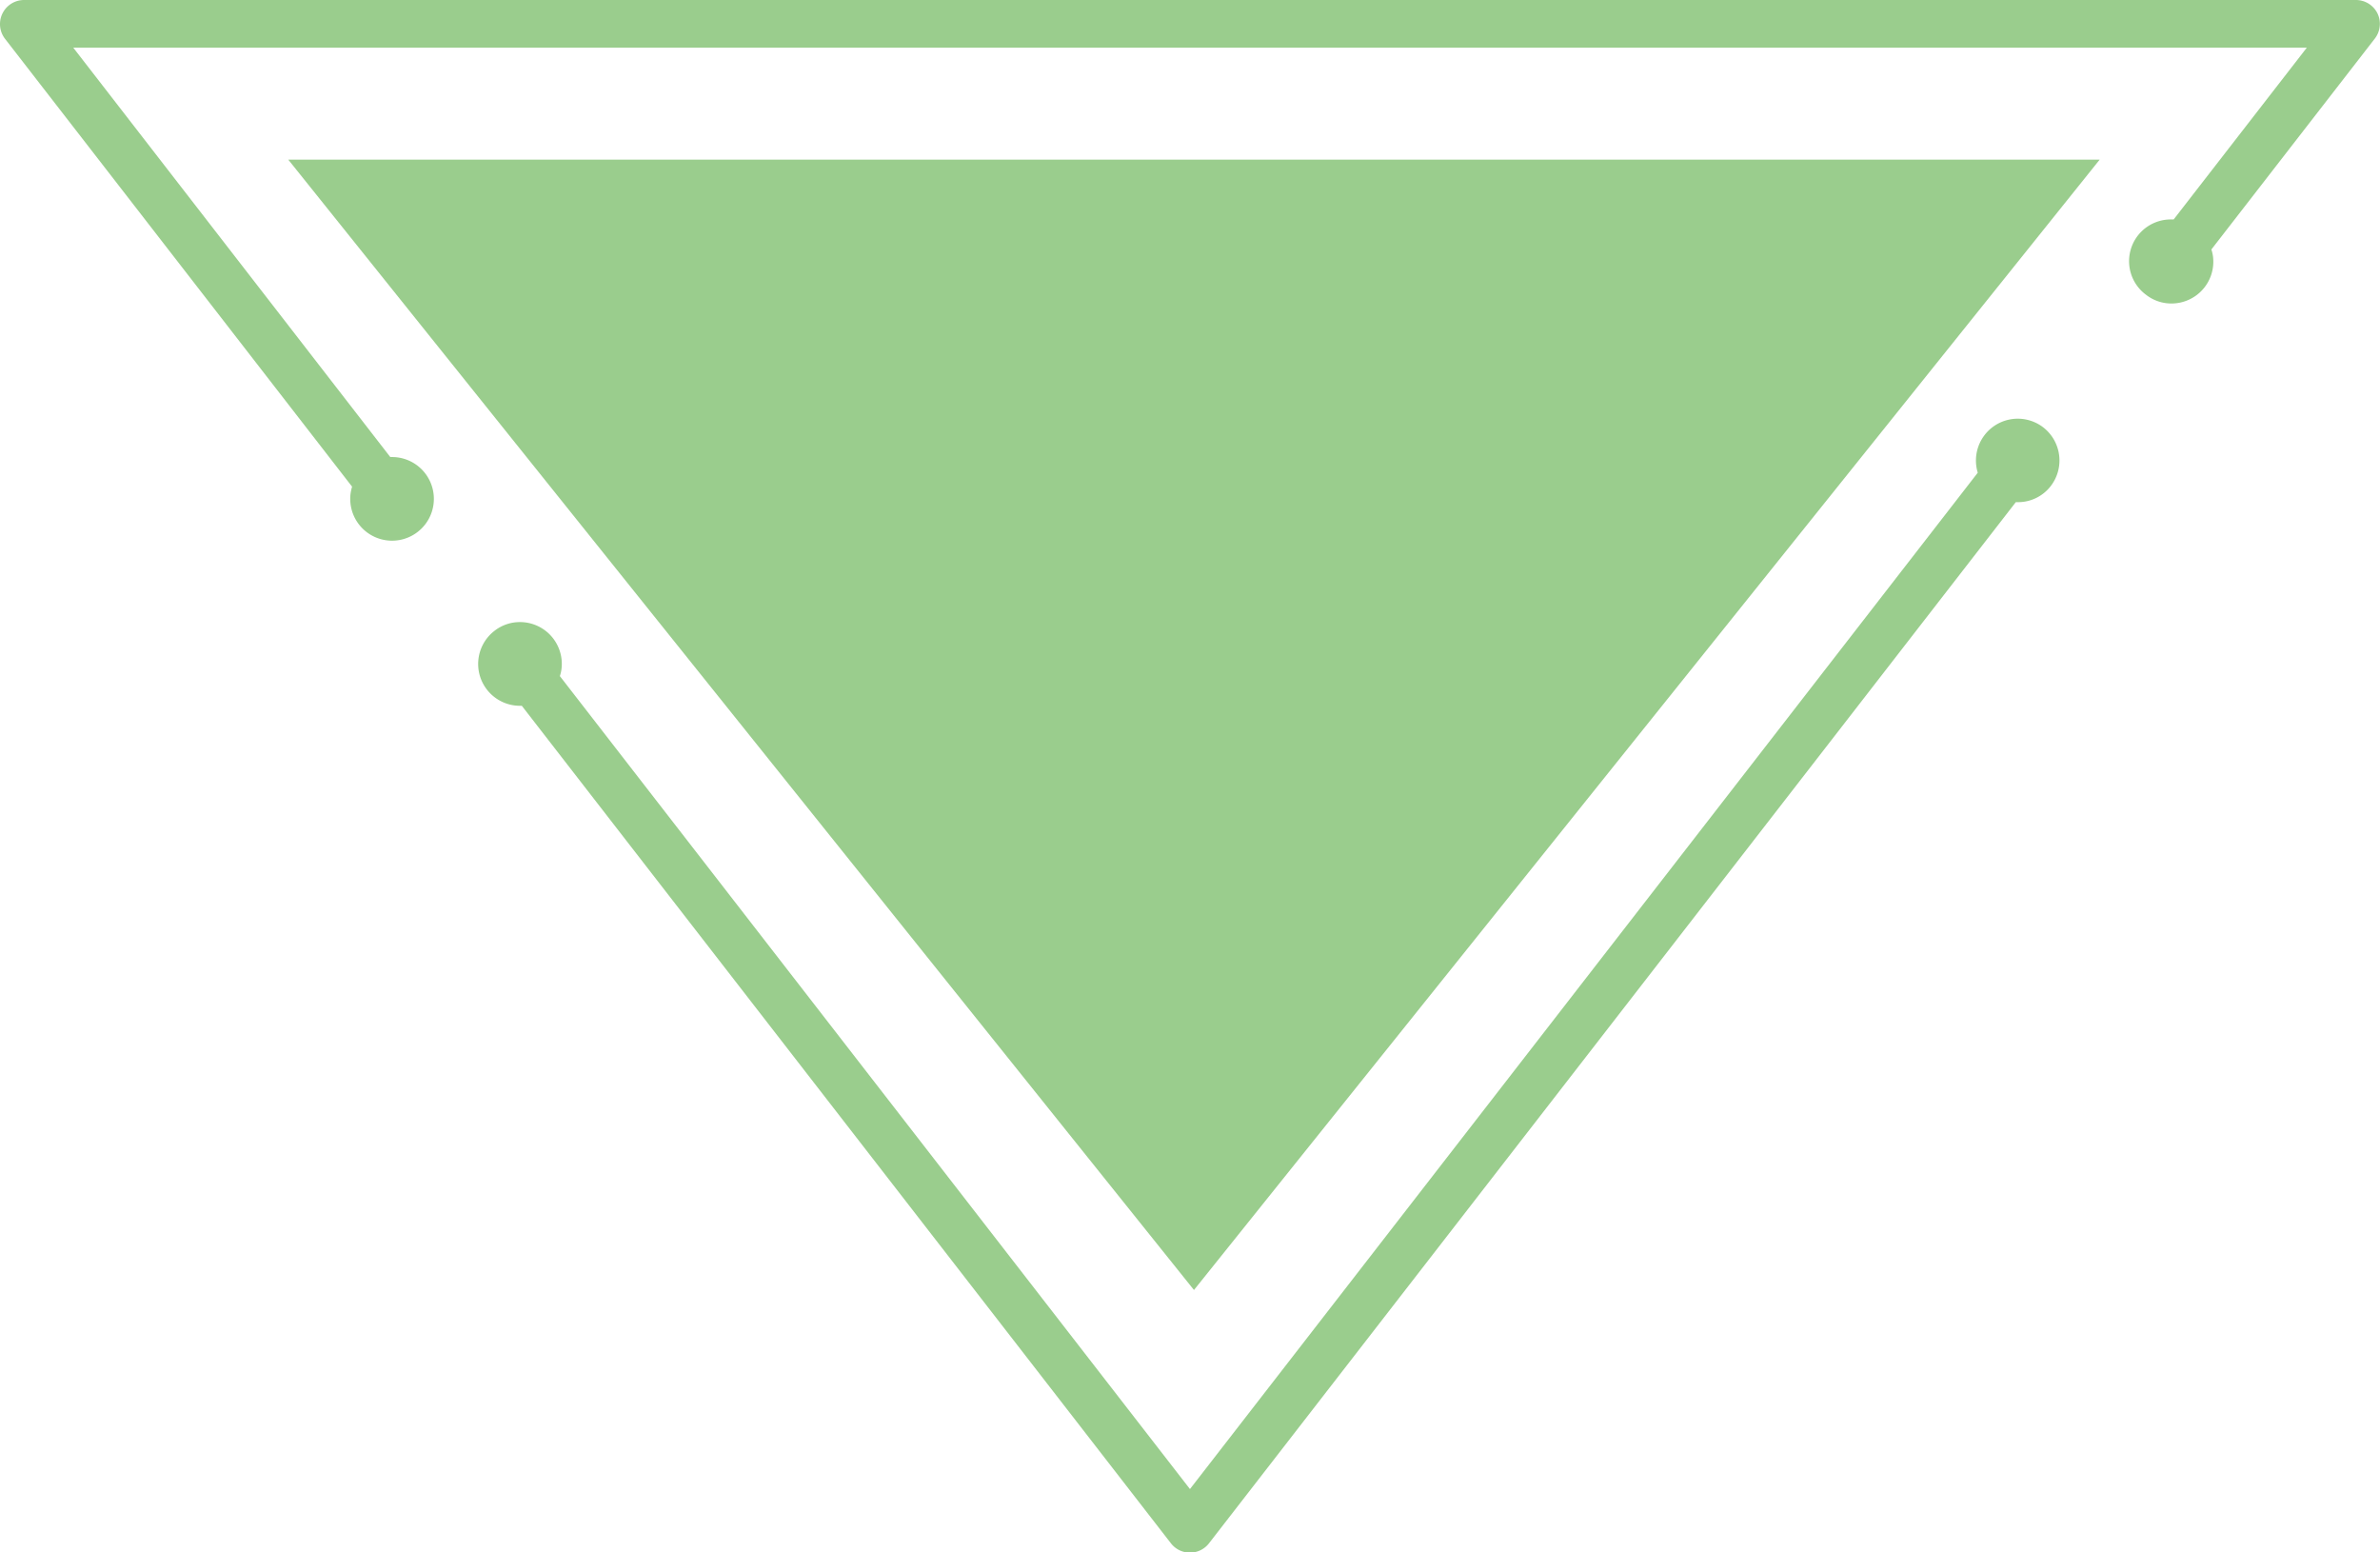 <svg id="Layer_1" data-name="Layer 1" xmlns="http://www.w3.org/2000/svg" viewBox="0 0 296.55 193.4"><defs><style>.cls-1{fill:#9acd8d;}</style></defs><path class="cls-1" d="M296.86,54.91a3,3,0,0,0-2.69-1.68H3.62a3,3,0,0,0-2.37,4.84l43.24,55.79a6.11,6.11,0,0,0-.19.87,5.21,5.21,0,0,0,5.17,5.86h0a5.21,5.21,0,1,0,0-10.42l-.22,0-39.5-51H288.05l-16.59,21.4h-.23A5.2,5.2,0,0,0,268,89.94a5.12,5.12,0,0,0,3.19,1.1,5.21,5.21,0,0,0,5.17-5.87,4.89,4.89,0,0,0-.2-.86l20.34-26.24A3,3,0,0,0,296.86,54.91Z" transform="translate(-0.62 -53.23)"/><path class="cls-1" d="M255.22,106.48a5.21,5.21,0,0,0-8.17,5.64L148.89,238.74,70.38,137.46a4.89,4.89,0,0,0,.2-.86,5.21,5.21,0,0,0-5.17-5.87,5.12,5.12,0,0,0-3.19,1.1,5.21,5.21,0,0,0,3.19,9.33l.23,0,80.88,104.34a3,3,0,0,0,4.74,0L251.79,115.79l.23,0a5.14,5.14,0,0,0,4.12-2A5.22,5.22,0,0,0,255.22,106.48Z" transform="translate(-0.62 -53.23)"/><polygon class="cls-1" points="148.77 160.71 261.62 19.89 35.92 19.89 148.77 160.71"/></svg>